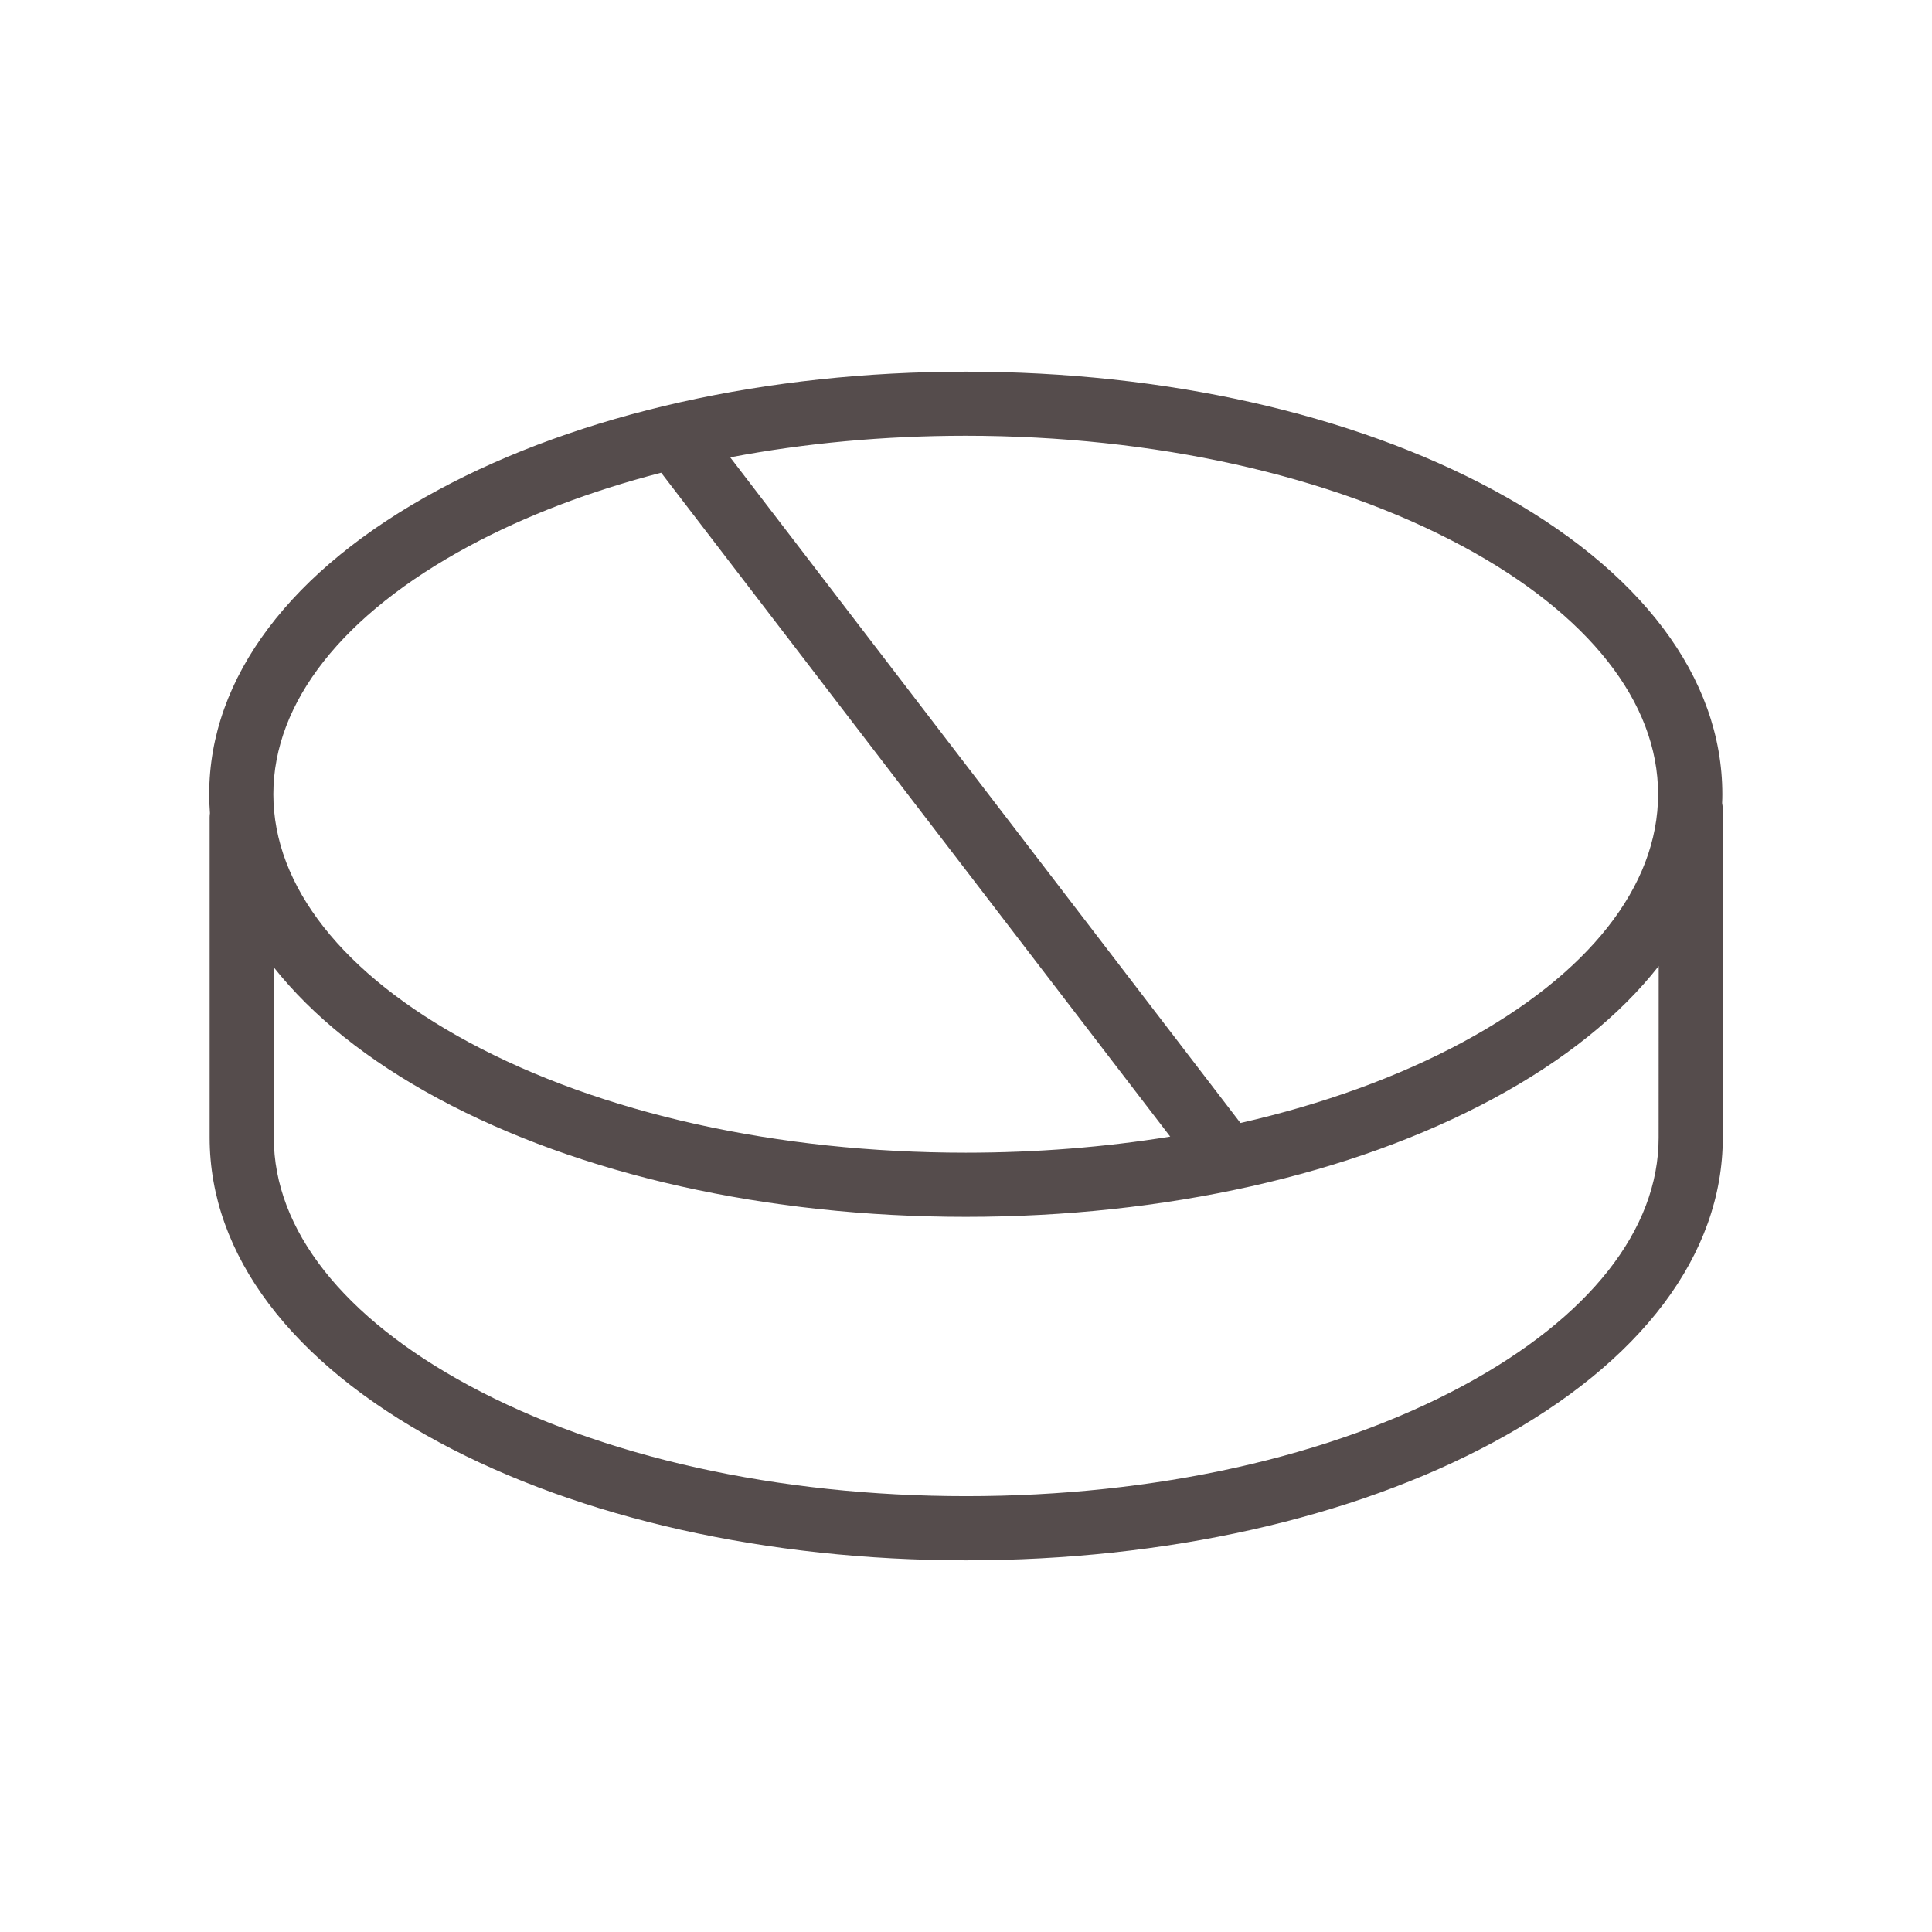 <?xml version="1.0" encoding="UTF-8"?>
<svg width="100pt" height="100pt" version="1.1" viewBox="0 0 100 100" xmlns="http://www.w3.org/2000/svg">
 <path d="m89.148 41.113c0-6.039-4.211-11.633-11.855-15.754-7.32-3.945-17.016-6.121-27.305-6.121-10.285 0-19.984 2.172-27.305 6.121-7.644 4.121-11.855 9.715-11.855 15.754 0 0.328 0.016 0.652 0.039 0.977-0.008 0.07-0.016 0.137-0.016 0.207v16.59c0 6.039 4.211 11.633 11.855 15.754 7.32 3.945 17.016 6.121 27.305 6.121 10.285 0 19.984-2.172 27.305-6.121 7.644-4.121 11.855-9.715 11.855-15.754v-16.98c0-0.117-0.012-0.23-0.035-0.34 0.008-0.148 0.012-0.301 0.012-0.453zm-13.434-12.836c6.519 3.516 10.109 8.074 10.109 12.832 0 4.762-3.59 9.316-10.109 12.832-3.352 1.805-7.254 3.215-11.508 4.184l-26.41-34.453c3.859-0.734 7.969-1.117 12.191-1.117 9.746 0.004 18.883 2.035 25.727 5.723zm-51.457 0c2.941-1.586 6.309-2.863 9.965-3.809l26.348 34.363c-3.383 0.547-6.941 0.832-10.582 0.832-9.746 0-18.883-2.031-25.73-5.723-6.519-3.516-10.109-8.074-10.109-12.832s3.59-9.316 10.109-12.832zm61.594 30.609c0 4.762-3.59 9.316-10.109 12.832-6.844 3.691-15.98 5.723-25.73 5.723-9.746 0-18.883-2.031-25.73-5.723-6.519-3.516-10.109-8.074-10.109-12.832v-8.816c2 2.523 4.863 4.828 8.512 6.793 7.32 3.945 17.016 6.121 27.305 6.121 10.285 0 19.984-2.172 27.305-6.121 3.68-1.984 6.559-4.309 8.559-6.859z" fill="#554c4c"/>
</svg>
